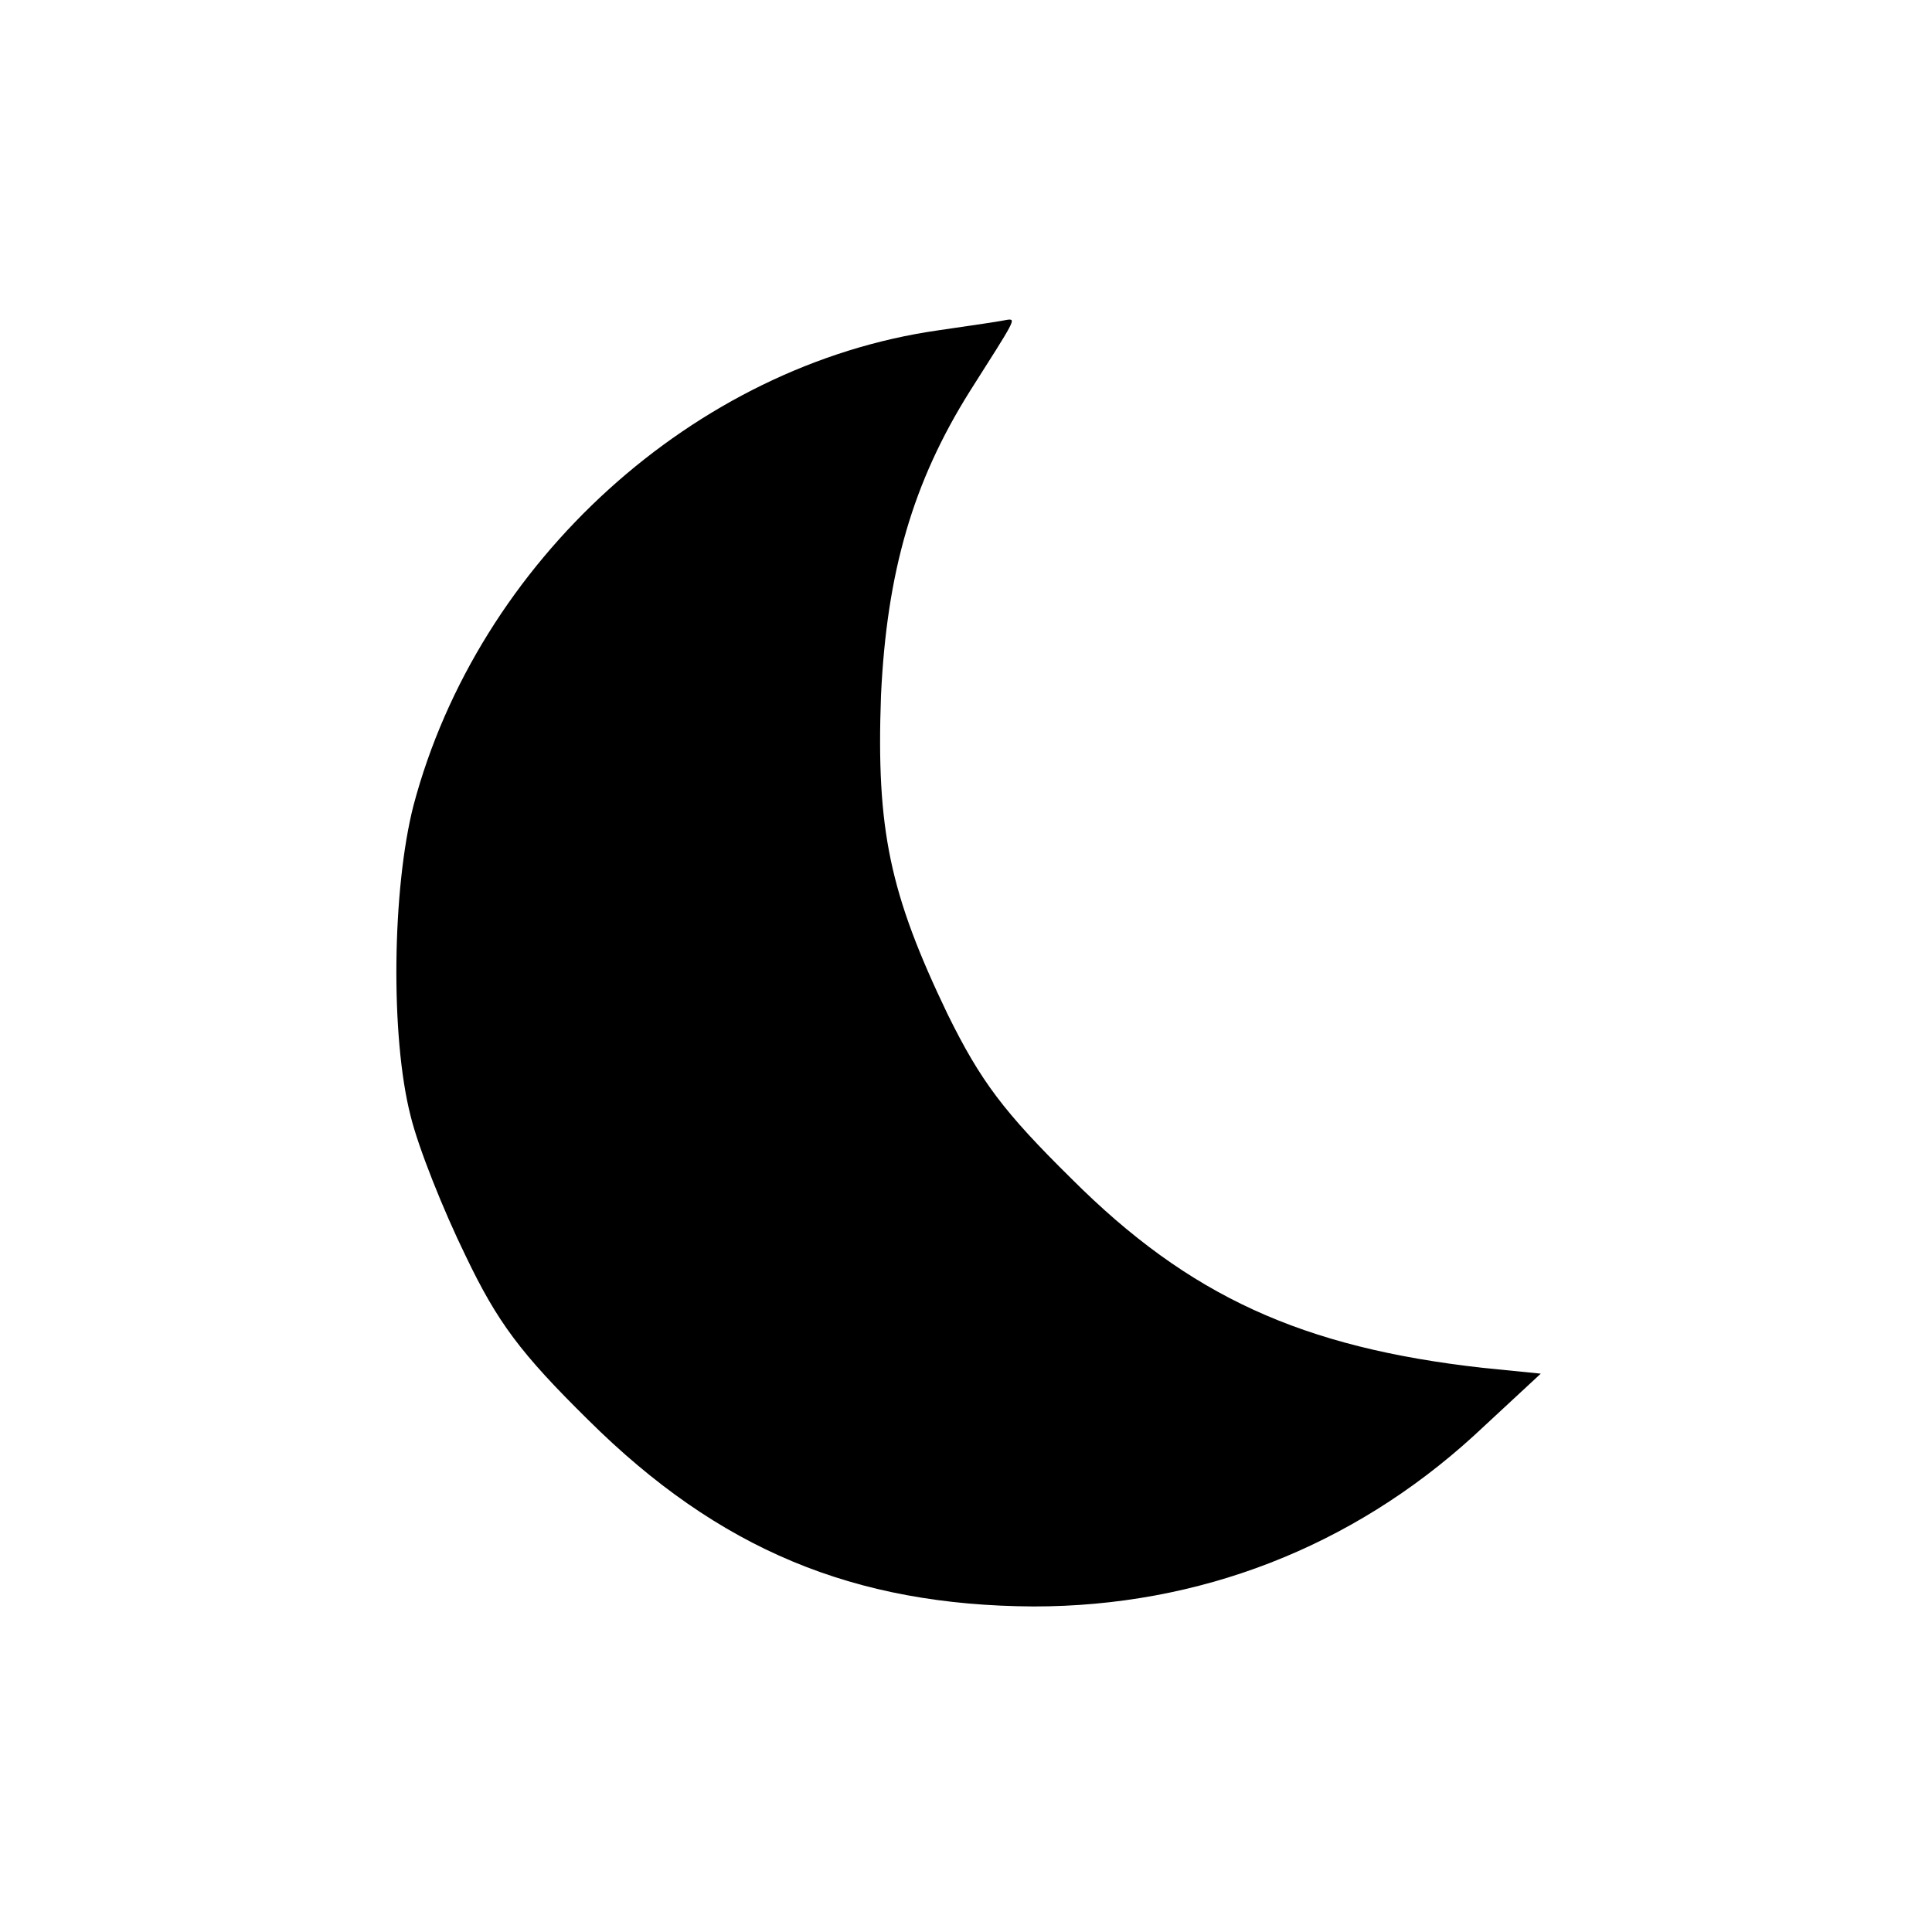 <?xml version="1.0" standalone="no"?>
<!DOCTYPE svg PUBLIC "-//W3C//DTD SVG 20010904//EN"
 "http://www.w3.org/TR/2001/REC-SVG-20010904/DTD/svg10.dtd">
<svg version="1.0" xmlns="http://www.w3.org/2000/svg"
 width="200pt" height="200pt" viewBox="0 0 200 200"
 preserveAspectRatio="xMidYMid meet">

<g transform="translate(0,200) scale(0.1,-0.1)"
fill="#000000" stroke="none">
<path d="M971 1658 c-252 -36 -476 -239 -543 -492 -22 -86 -24 -239 -3 -321 8
-33 34 -98 57 -145 33 -69 57 -101 127 -170 135 -134 275 -192 461 -193 171 0
329 61 456 177 l69 64 -60 6 c-187 21 -304 74 -426 196 -70 69 -94 101 -128
170 -60 125 -74 191 -69 330 6 128 33 221 92 315 47 74 48 75 39 74 -4 -1 -37
-6 -72 -11z"/>
</g>
</svg>
